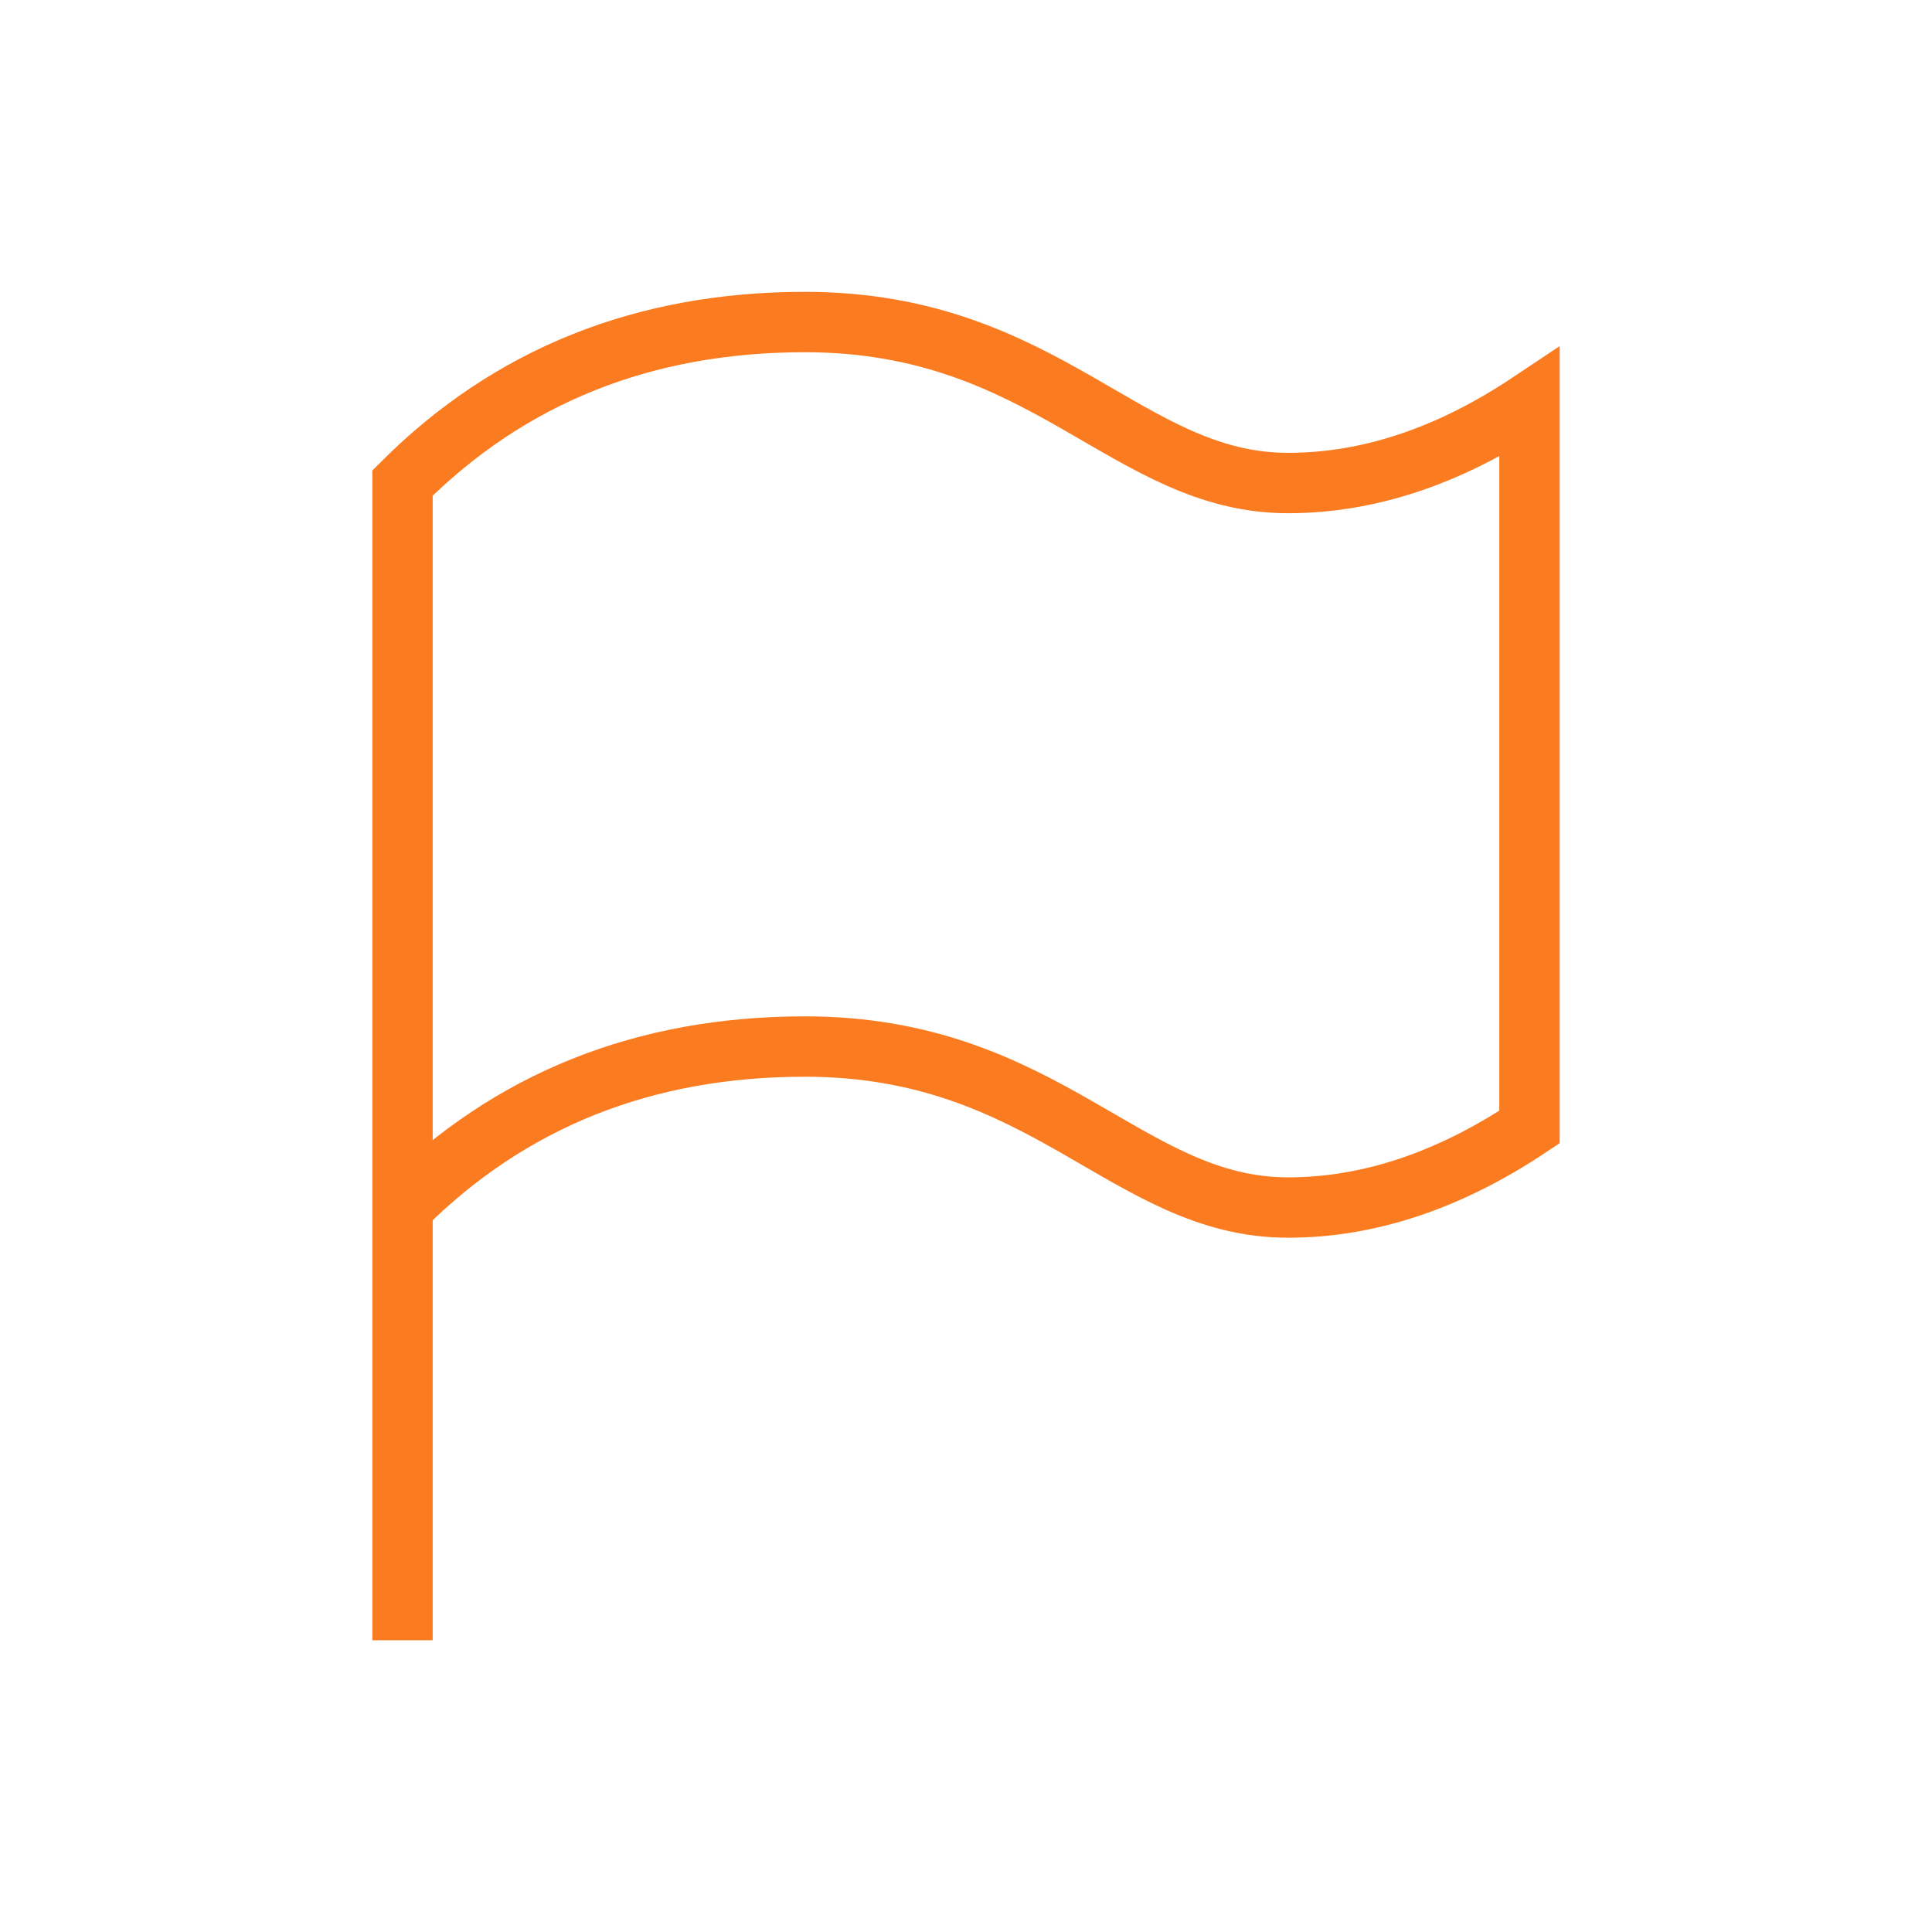<svg width="64" height="64" viewBox="0 0 64 64" fill="none" xmlns="http://www.w3.org/2000/svg">
<path d="M13.333 53.335V40.001C16.888 36.447 21.333 34.668 26.666 34.668C34.666 34.668 37.333 40.001 42.666 40.001C45.333 40.001 48 39.113 50.666 37.335V13.335C48 15.113 45.333 16.001 42.666 16.001C37.333 16.001 34.666 10.668 26.666 10.668C21.333 10.668 16.888 12.447 13.333 16.001V40.001" stroke="#FB7C20" stroke-width="2" stroke-linecap="square"/>
</svg>
